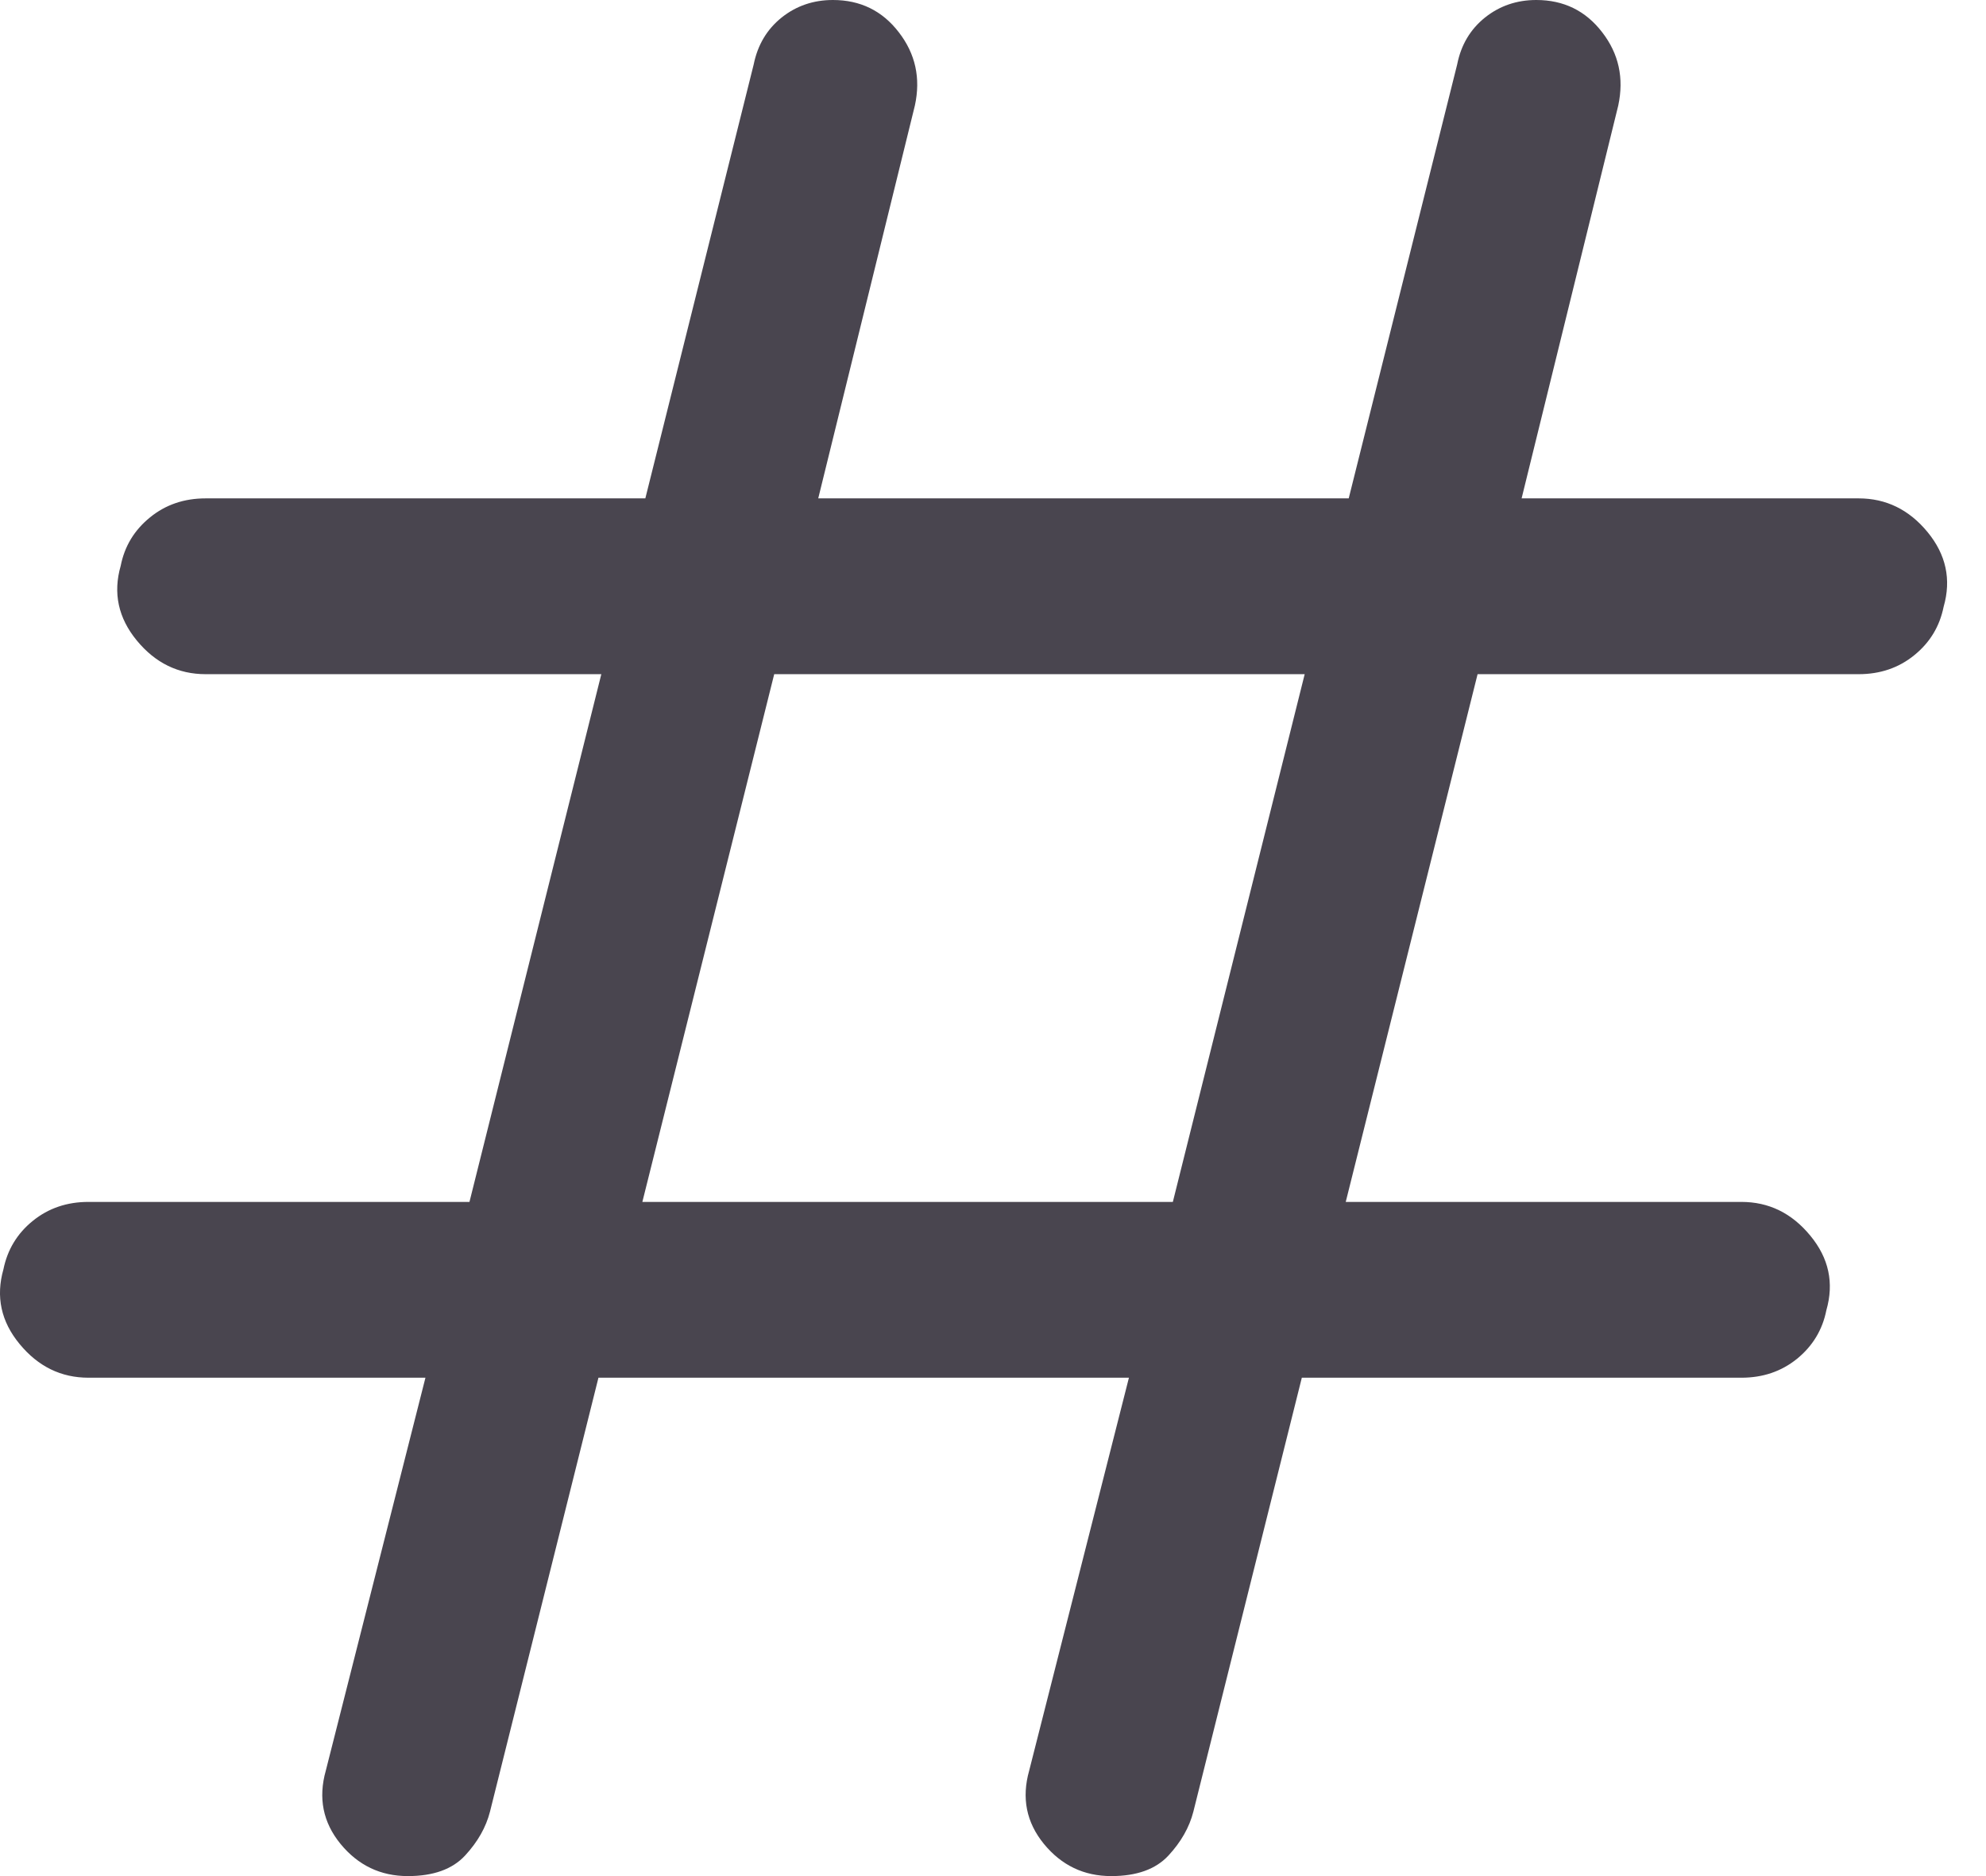 <svg width="18" height="17" viewBox="0 0 18 17" fill="none" xmlns="http://www.w3.org/2000/svg">
<path d="M3.697 17C3.449 17 3.246 16.903 3.086 16.708C2.927 16.513 2.883 16.292 2.953 16.044L3.856 12.484H0.802C0.554 12.484 0.346 12.383 0.178 12.179C0.009 11.975 -0.039 11.749 0.031 11.502C0.067 11.325 0.155 11.178 0.297 11.063C0.439 10.948 0.607 10.891 0.802 10.891H4.255L5.45 6.109H1.864C1.616 6.109 1.408 6.008 1.24 5.804C1.072 5.6 1.023 5.374 1.094 5.127C1.129 4.949 1.218 4.803 1.36 4.688C1.501 4.573 1.669 4.516 1.864 4.516H5.849L6.831 0.584C6.867 0.407 6.951 0.266 7.084 0.159C7.217 0.053 7.372 0 7.549 0C7.797 0 7.996 0.097 8.146 0.292C8.297 0.487 8.346 0.708 8.292 0.956L7.416 4.516H12.224L13.207 0.584C13.242 0.407 13.326 0.266 13.459 0.159C13.592 0.053 13.747 0 13.924 0C14.172 0 14.371 0.097 14.521 0.292C14.672 0.487 14.72 0.708 14.667 0.956L13.791 4.516H16.846C17.093 4.516 17.302 4.617 17.47 4.821C17.638 5.025 17.687 5.251 17.616 5.498C17.58 5.676 17.492 5.822 17.35 5.937C17.209 6.052 17.04 6.109 16.846 6.109H13.392L12.197 10.891H15.783C16.031 10.891 16.239 10.992 16.407 11.196C16.576 11.4 16.624 11.626 16.553 11.873C16.518 12.05 16.429 12.197 16.288 12.312C16.146 12.427 15.978 12.484 15.783 12.484H11.799L10.816 16.416C10.78 16.557 10.705 16.69 10.59 16.814C10.475 16.938 10.302 17 10.072 17C9.824 17 9.621 16.903 9.461 16.708C9.302 16.513 9.258 16.292 9.328 16.044L10.232 12.484H5.424L4.441 16.416C4.405 16.557 4.33 16.69 4.215 16.814C4.1 16.938 3.927 17 3.697 17ZM5.822 10.891H10.63L11.825 6.109H7.017L5.822 10.891Z" fill="#49454F"/>
</svg>
